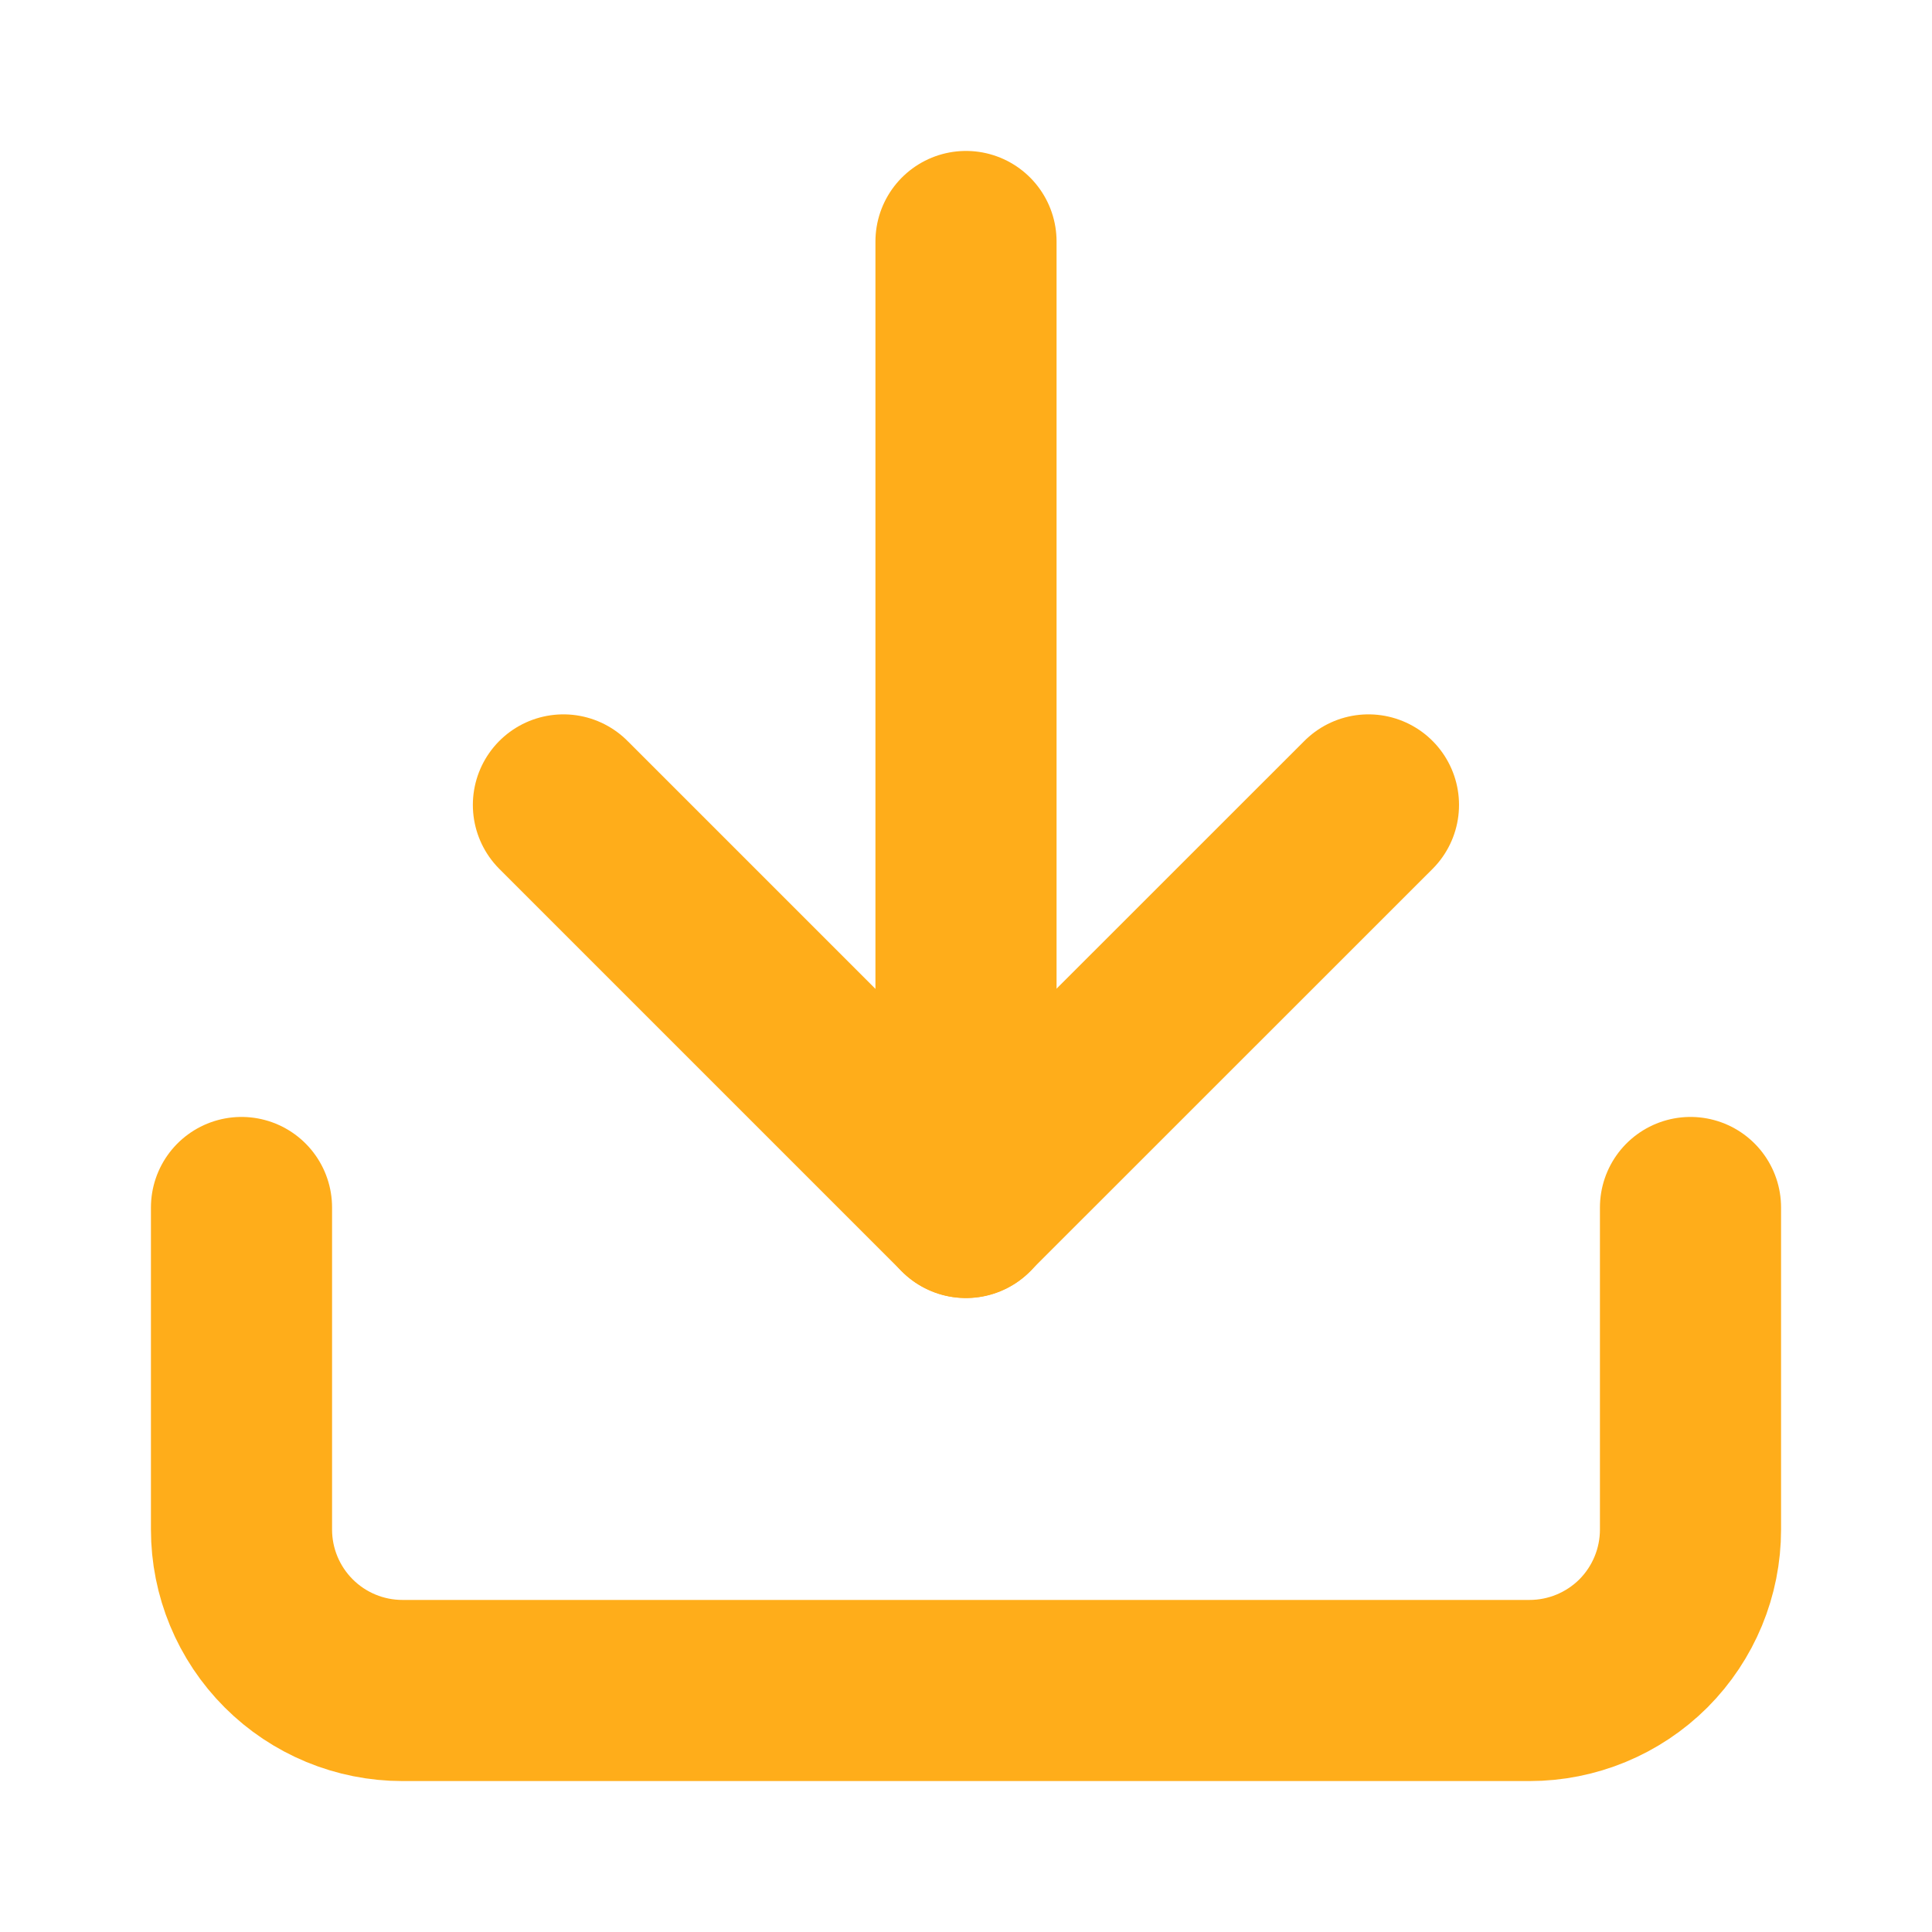 <svg width="16" height="16" viewBox="0 0 16 16" fill="none" xmlns="http://www.w3.org/2000/svg">
<path d="M14 10V12.667C14 13.02 13.86 13.359 13.61 13.61C13.359 13.86 13.02 14 12.667 14H3.333C2.98 14 2.641 13.86 2.391 13.61C2.14 13.359 2 13.02 2 12.667V10" stroke="#FFAD1A" stroke-width="1.5" stroke-linecap="round" stroke-linejoin="round"/>
<path d="M4.666 6.666L7.999 9.999L11.333 6.666" stroke="#FFAD1A" stroke-width="1.5" stroke-linecap="round" stroke-linejoin="round"/>
<path d="M8 10V2" stroke="#FFAD1A" stroke-width="1.5" stroke-linecap="round" stroke-linejoin="round"/>
</svg>
